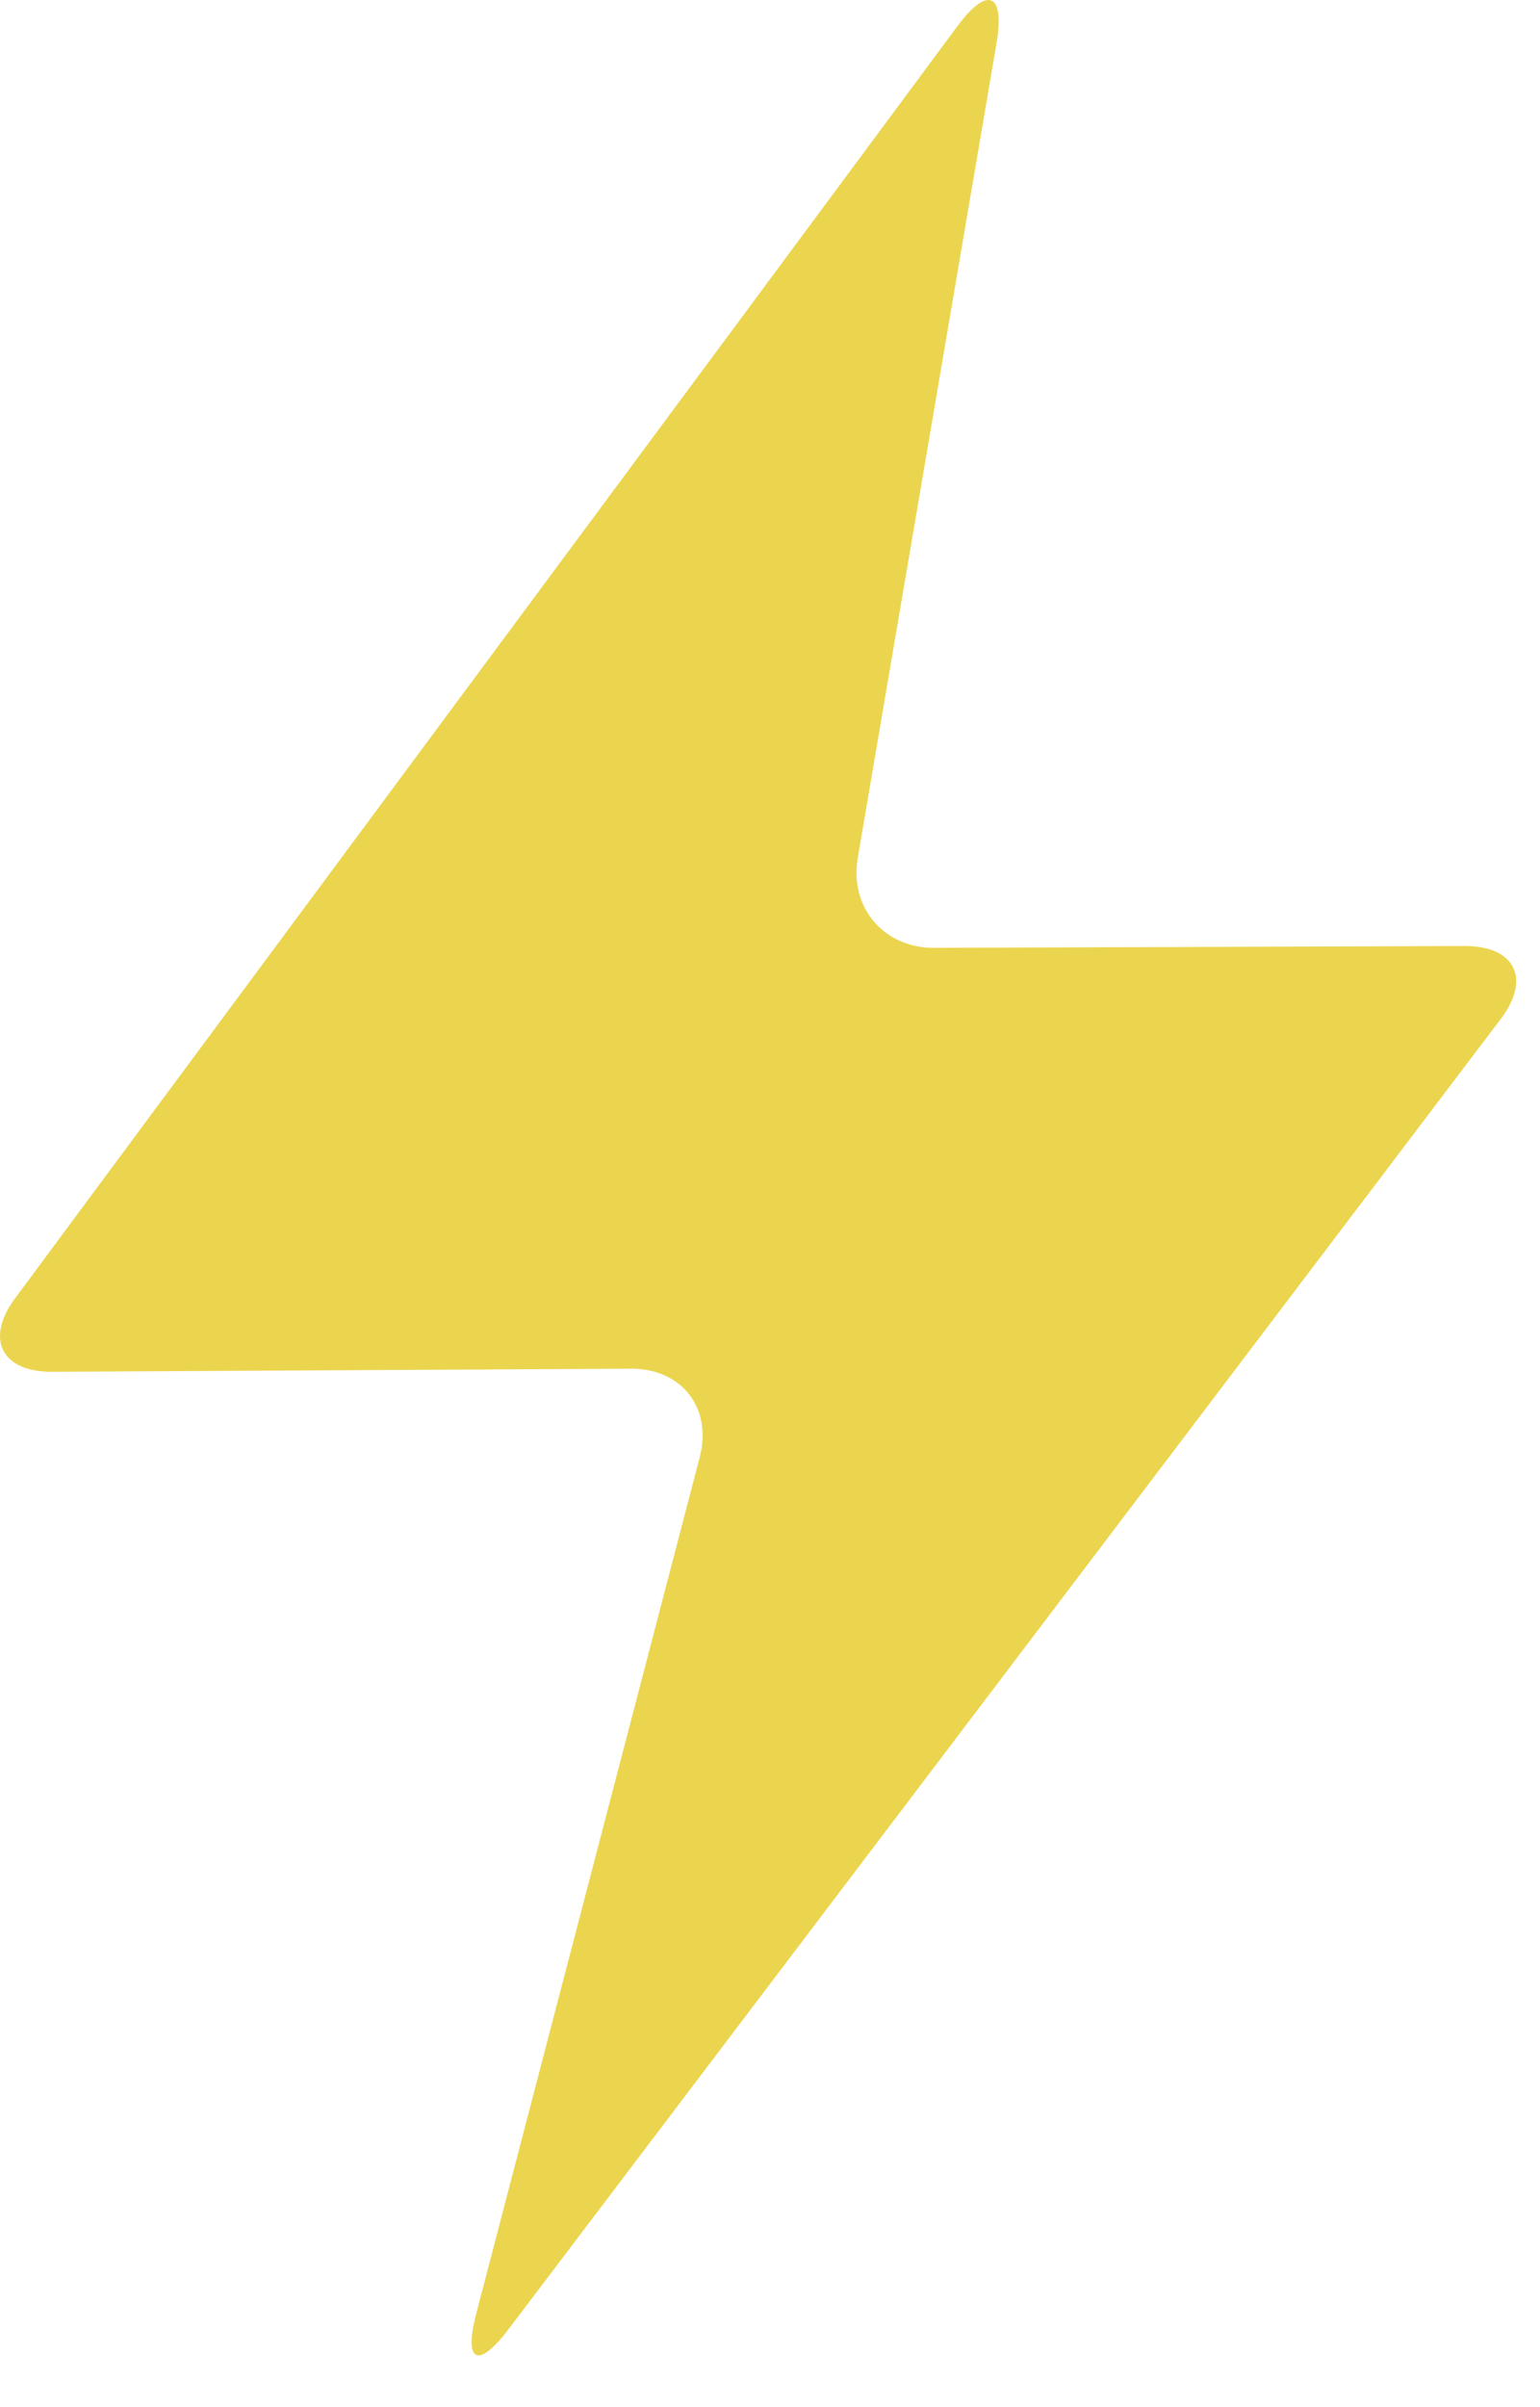 <svg width="16" height="25" viewBox="0 0 16 25" fill="none" xmlns="http://www.w3.org/2000/svg">
<path d="M0.541 14.247C0.017 14.25 -0.157 13.908 0.155 13.486L9.947 0.272C10.259 -0.15 10.442 -0.072 10.354 0.446L8.912 8.908C8.824 9.425 9.181 9.846 9.706 9.844L15.215 9.825C15.74 9.823 15.91 10.163 15.593 10.582L5.283 24.191C4.966 24.609 4.815 24.536 4.948 24.028L7.27 15.133C7.403 14.625 7.082 14.212 6.557 14.215L0.541 14.247Z" fill="#EBD54F"/>
</svg>

